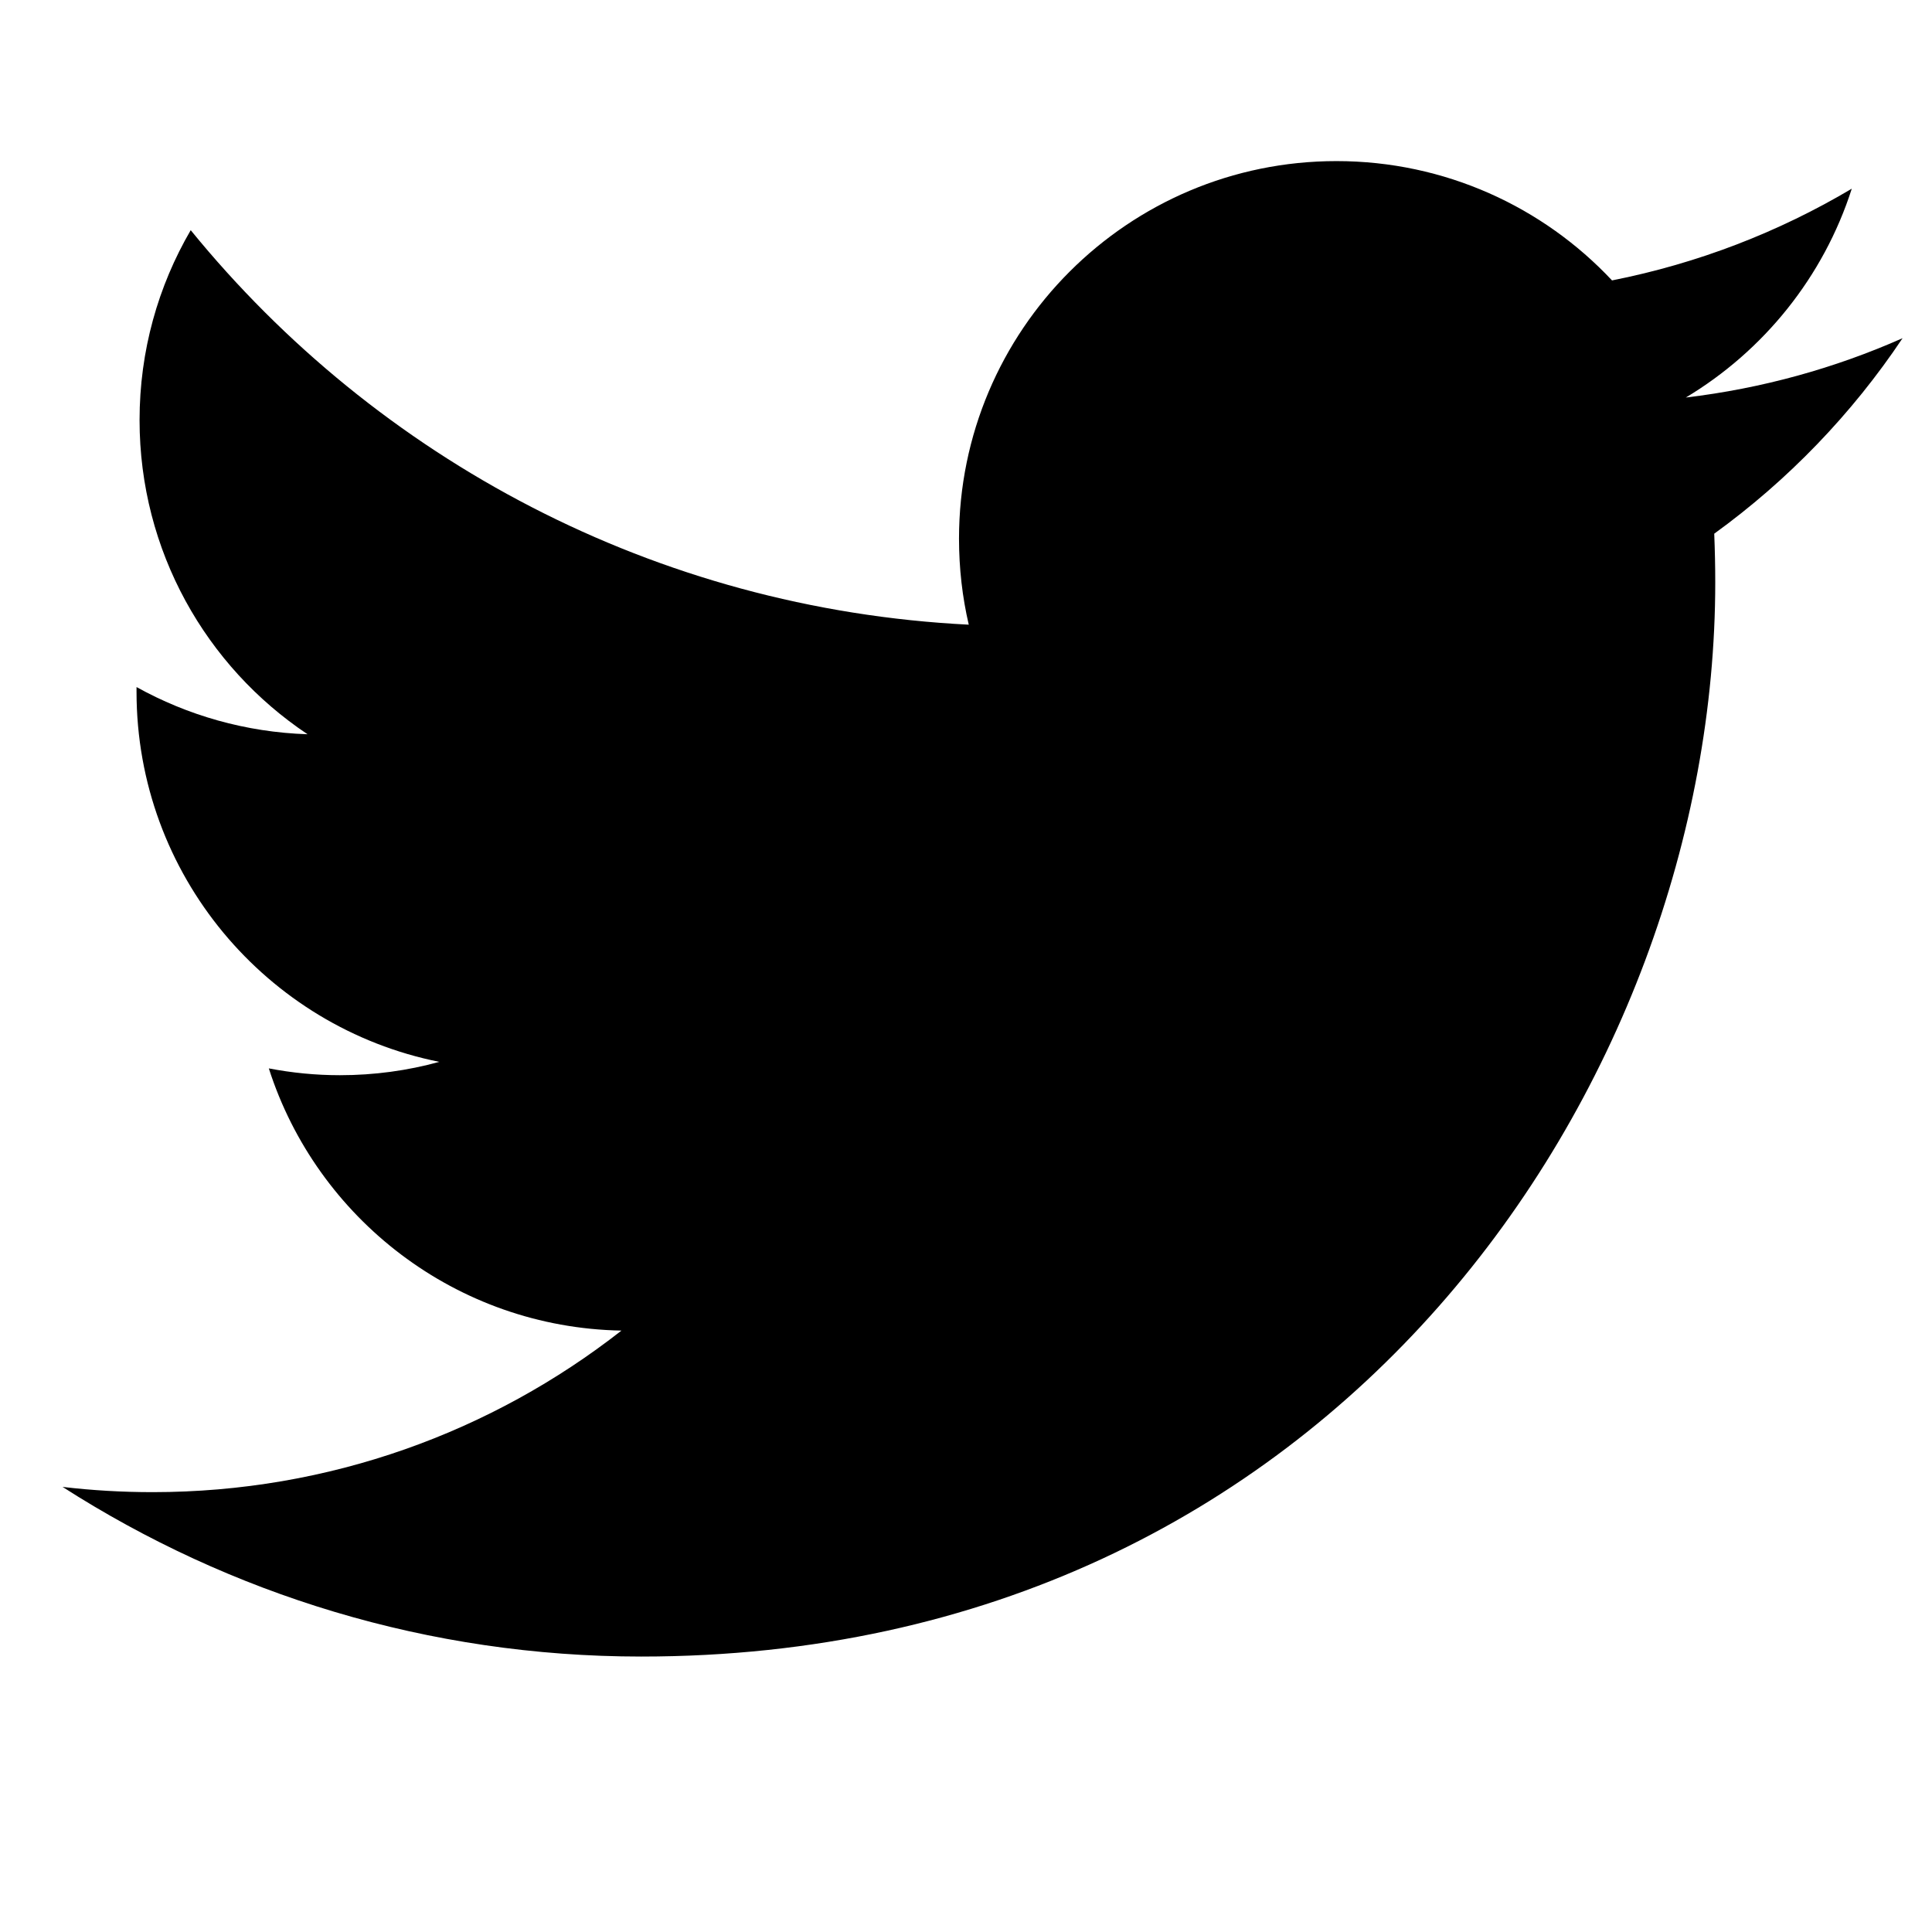 <svg width="21" height="21" viewBox="0 0 21 21" fill="none" xmlns="http://www.w3.org/2000/svg">
<g clip-path="url(#clip0_41_49)">
<path fill-rule="evenodd" clip-rule="evenodd" d="M20.68 3.676C19.944 4.002 19.154 4.222 18.324 4.321C19.17 3.814 19.821 3.01 20.128 2.051C19.335 2.522 18.457 2.863 17.522 3.048C16.774 2.25 15.707 1.751 14.527 1.751C12.261 1.751 10.424 3.589 10.424 5.855C10.424 6.176 10.46 6.49 10.53 6.79C7.12 6.619 4.096 4.986 2.073 2.502C1.719 3.109 1.517 3.813 1.517 4.566C1.517 5.989 2.241 7.246 3.343 7.981C2.67 7.959 2.037 7.775 1.484 7.468V7.519C1.484 9.507 2.898 11.166 4.775 11.542C4.431 11.637 4.068 11.687 3.694 11.687C3.429 11.687 3.173 11.661 2.922 11.613C3.444 13.243 4.959 14.43 6.755 14.463C5.35 15.563 3.581 16.219 1.659 16.219C1.328 16.219 1.001 16.2 0.68 16.162C2.496 17.326 4.653 18.006 6.97 18.006C14.518 18.006 18.644 11.753 18.644 6.331C18.644 6.153 18.64 5.976 18.633 5.801C19.434 5.221 20.13 4.499 20.68 3.676Z" fill="black"/>
</g>
<defs>
<clipPath id="clip0_41_49">
<rect width="20" height="20" fill="white" transform="translate(0.68 0.085)"/>
</clipPath>
</defs>
</svg>
